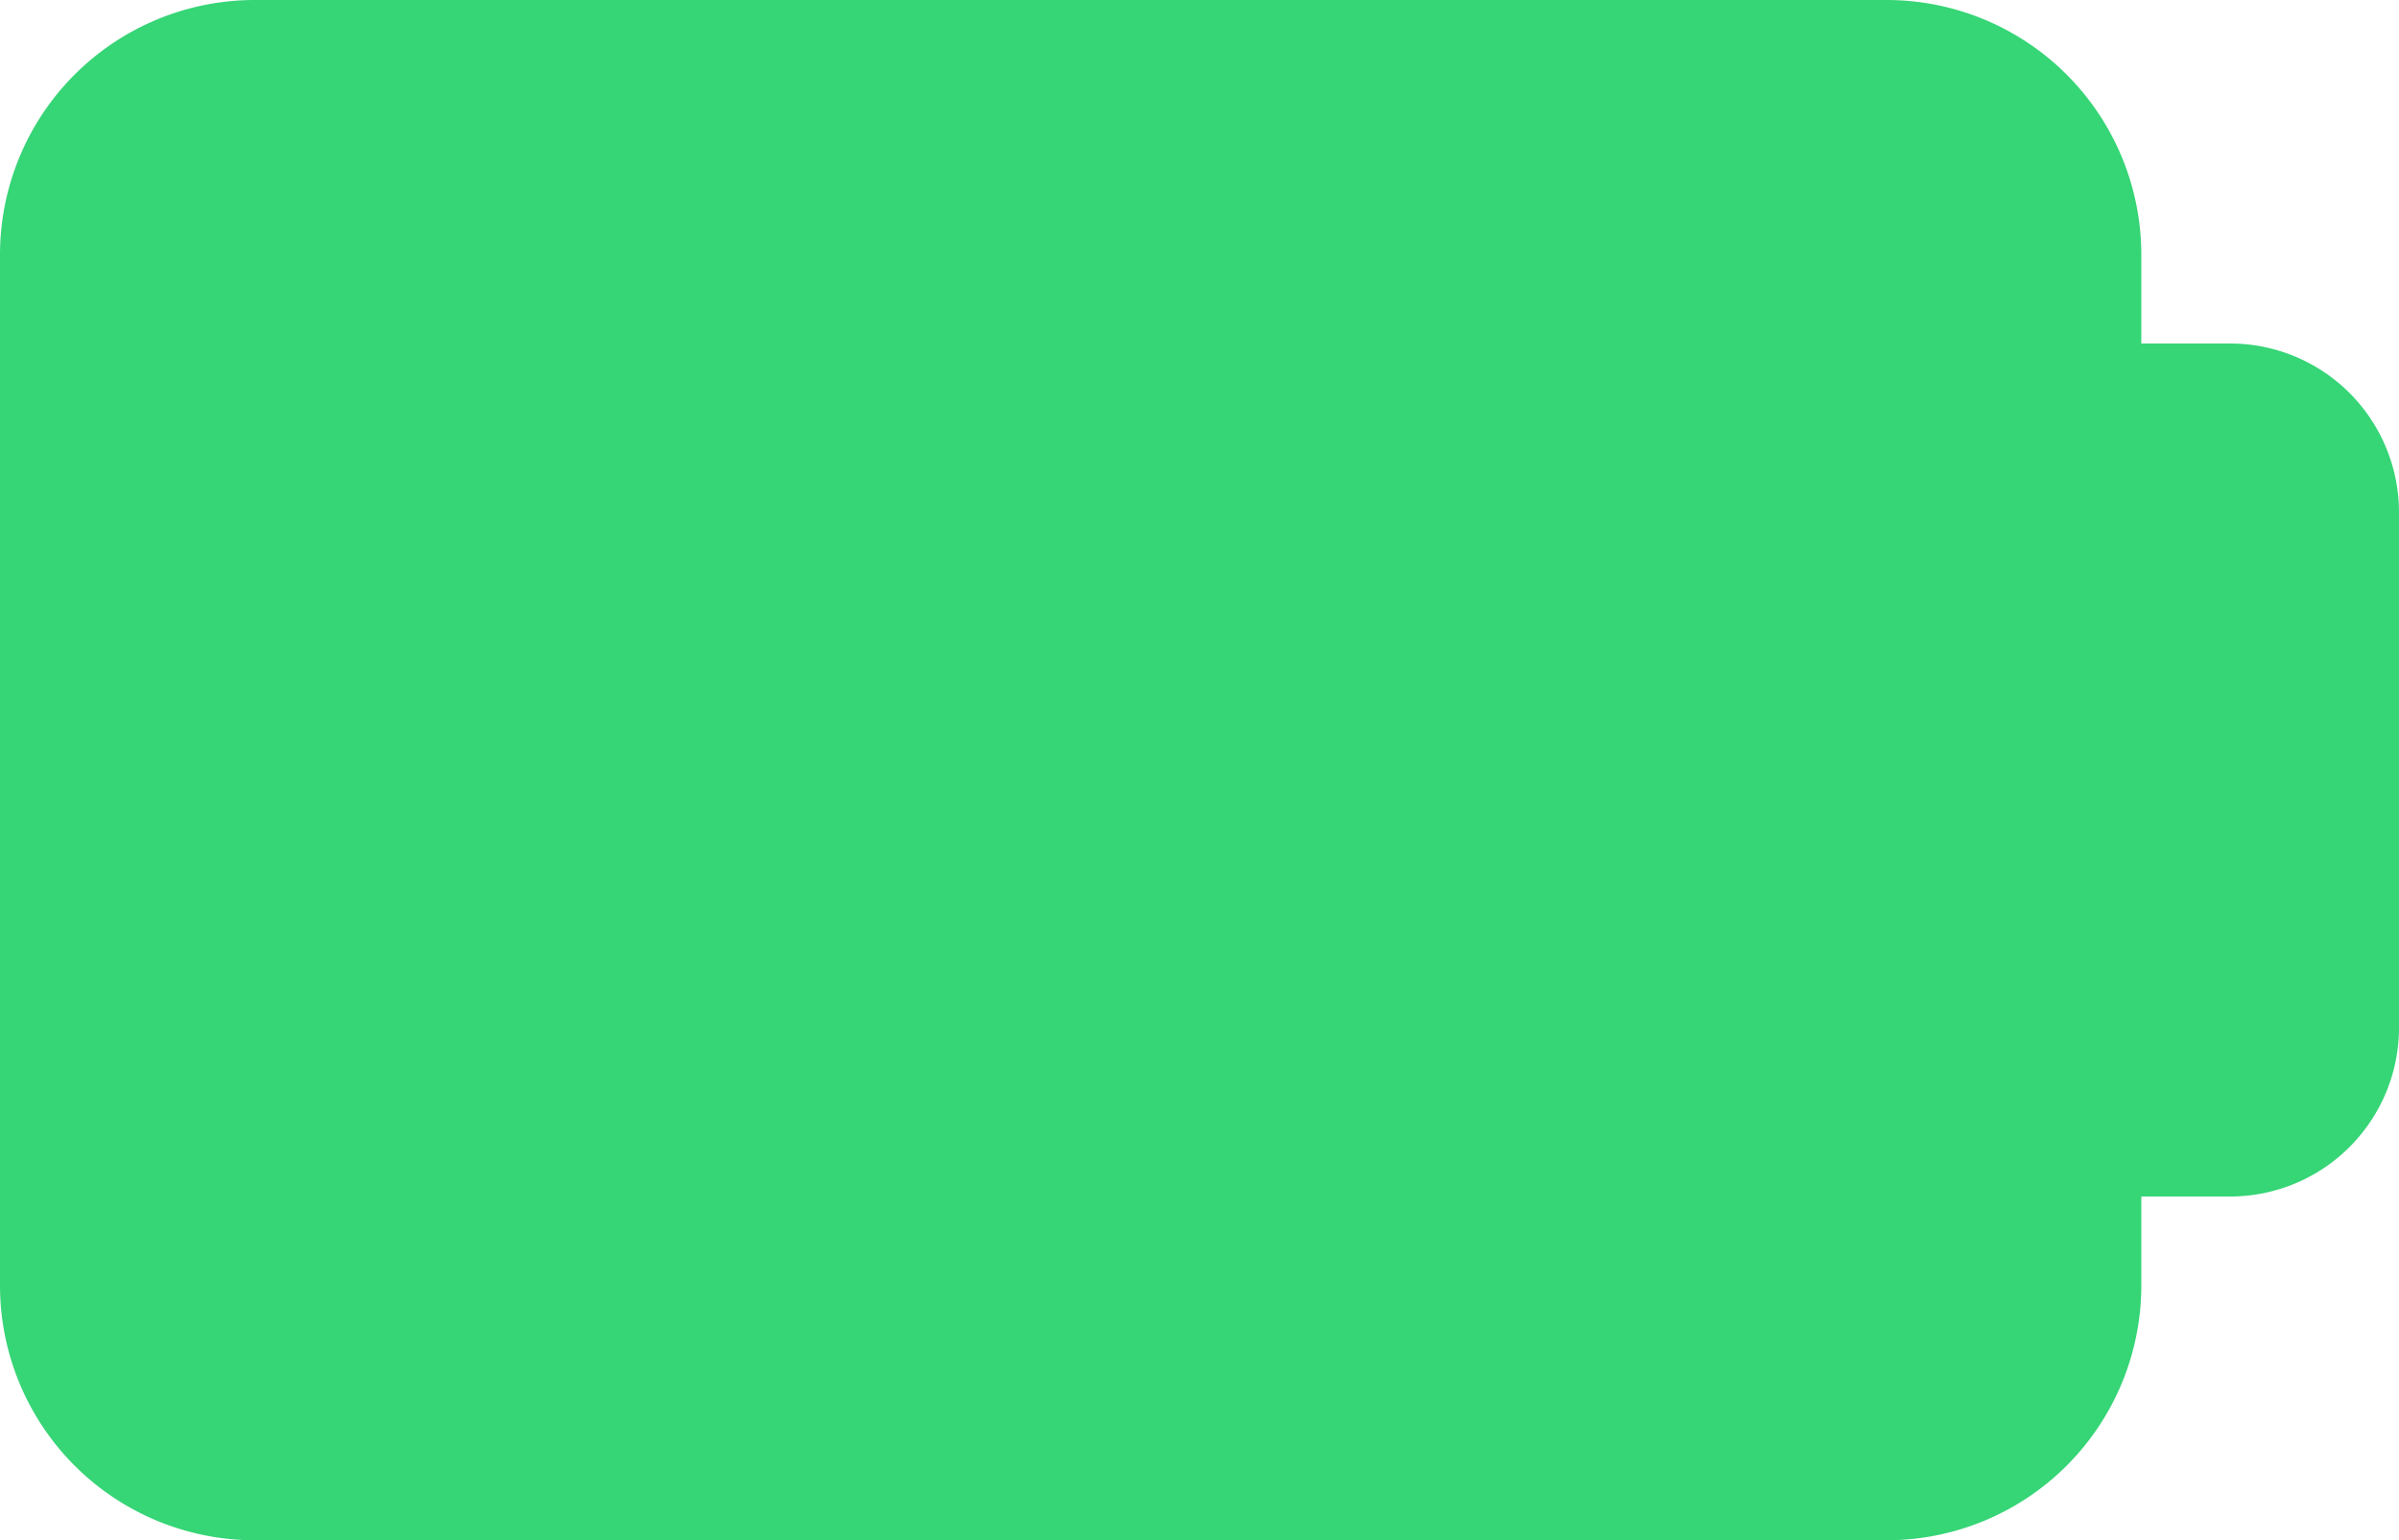 <svg xmlns="http://www.w3.org/2000/svg" width="28.897" height="18.552" viewBox="0 0 28.897 18.552">
  <g id="streamline-icon-computer-battery-empty_36x36" data-name="streamline-icon-computer-battery-empty@36x36" transform="translate(-0.286 -6.714)">
    <path id="Path_13066" data-name="Path 13066" d="M28.183,12.887a1.035,1.035,0,0,0-1.035-1.035H25.079V9.783A2.069,2.069,0,0,0,23.01,7.714H3.355A2.069,2.069,0,0,0,1.286,9.783V22.2a2.069,2.069,0,0,0,2.069,2.069H23.01A2.069,2.069,0,0,0,25.079,22.2V20.128h2.069a1.035,1.035,0,0,0,1.035-1.035Z" fill="#36d576" stroke="#36d576" stroke-linecap="round" stroke-linejoin="round" stroke-width="2"/>
  </g>
</svg>
